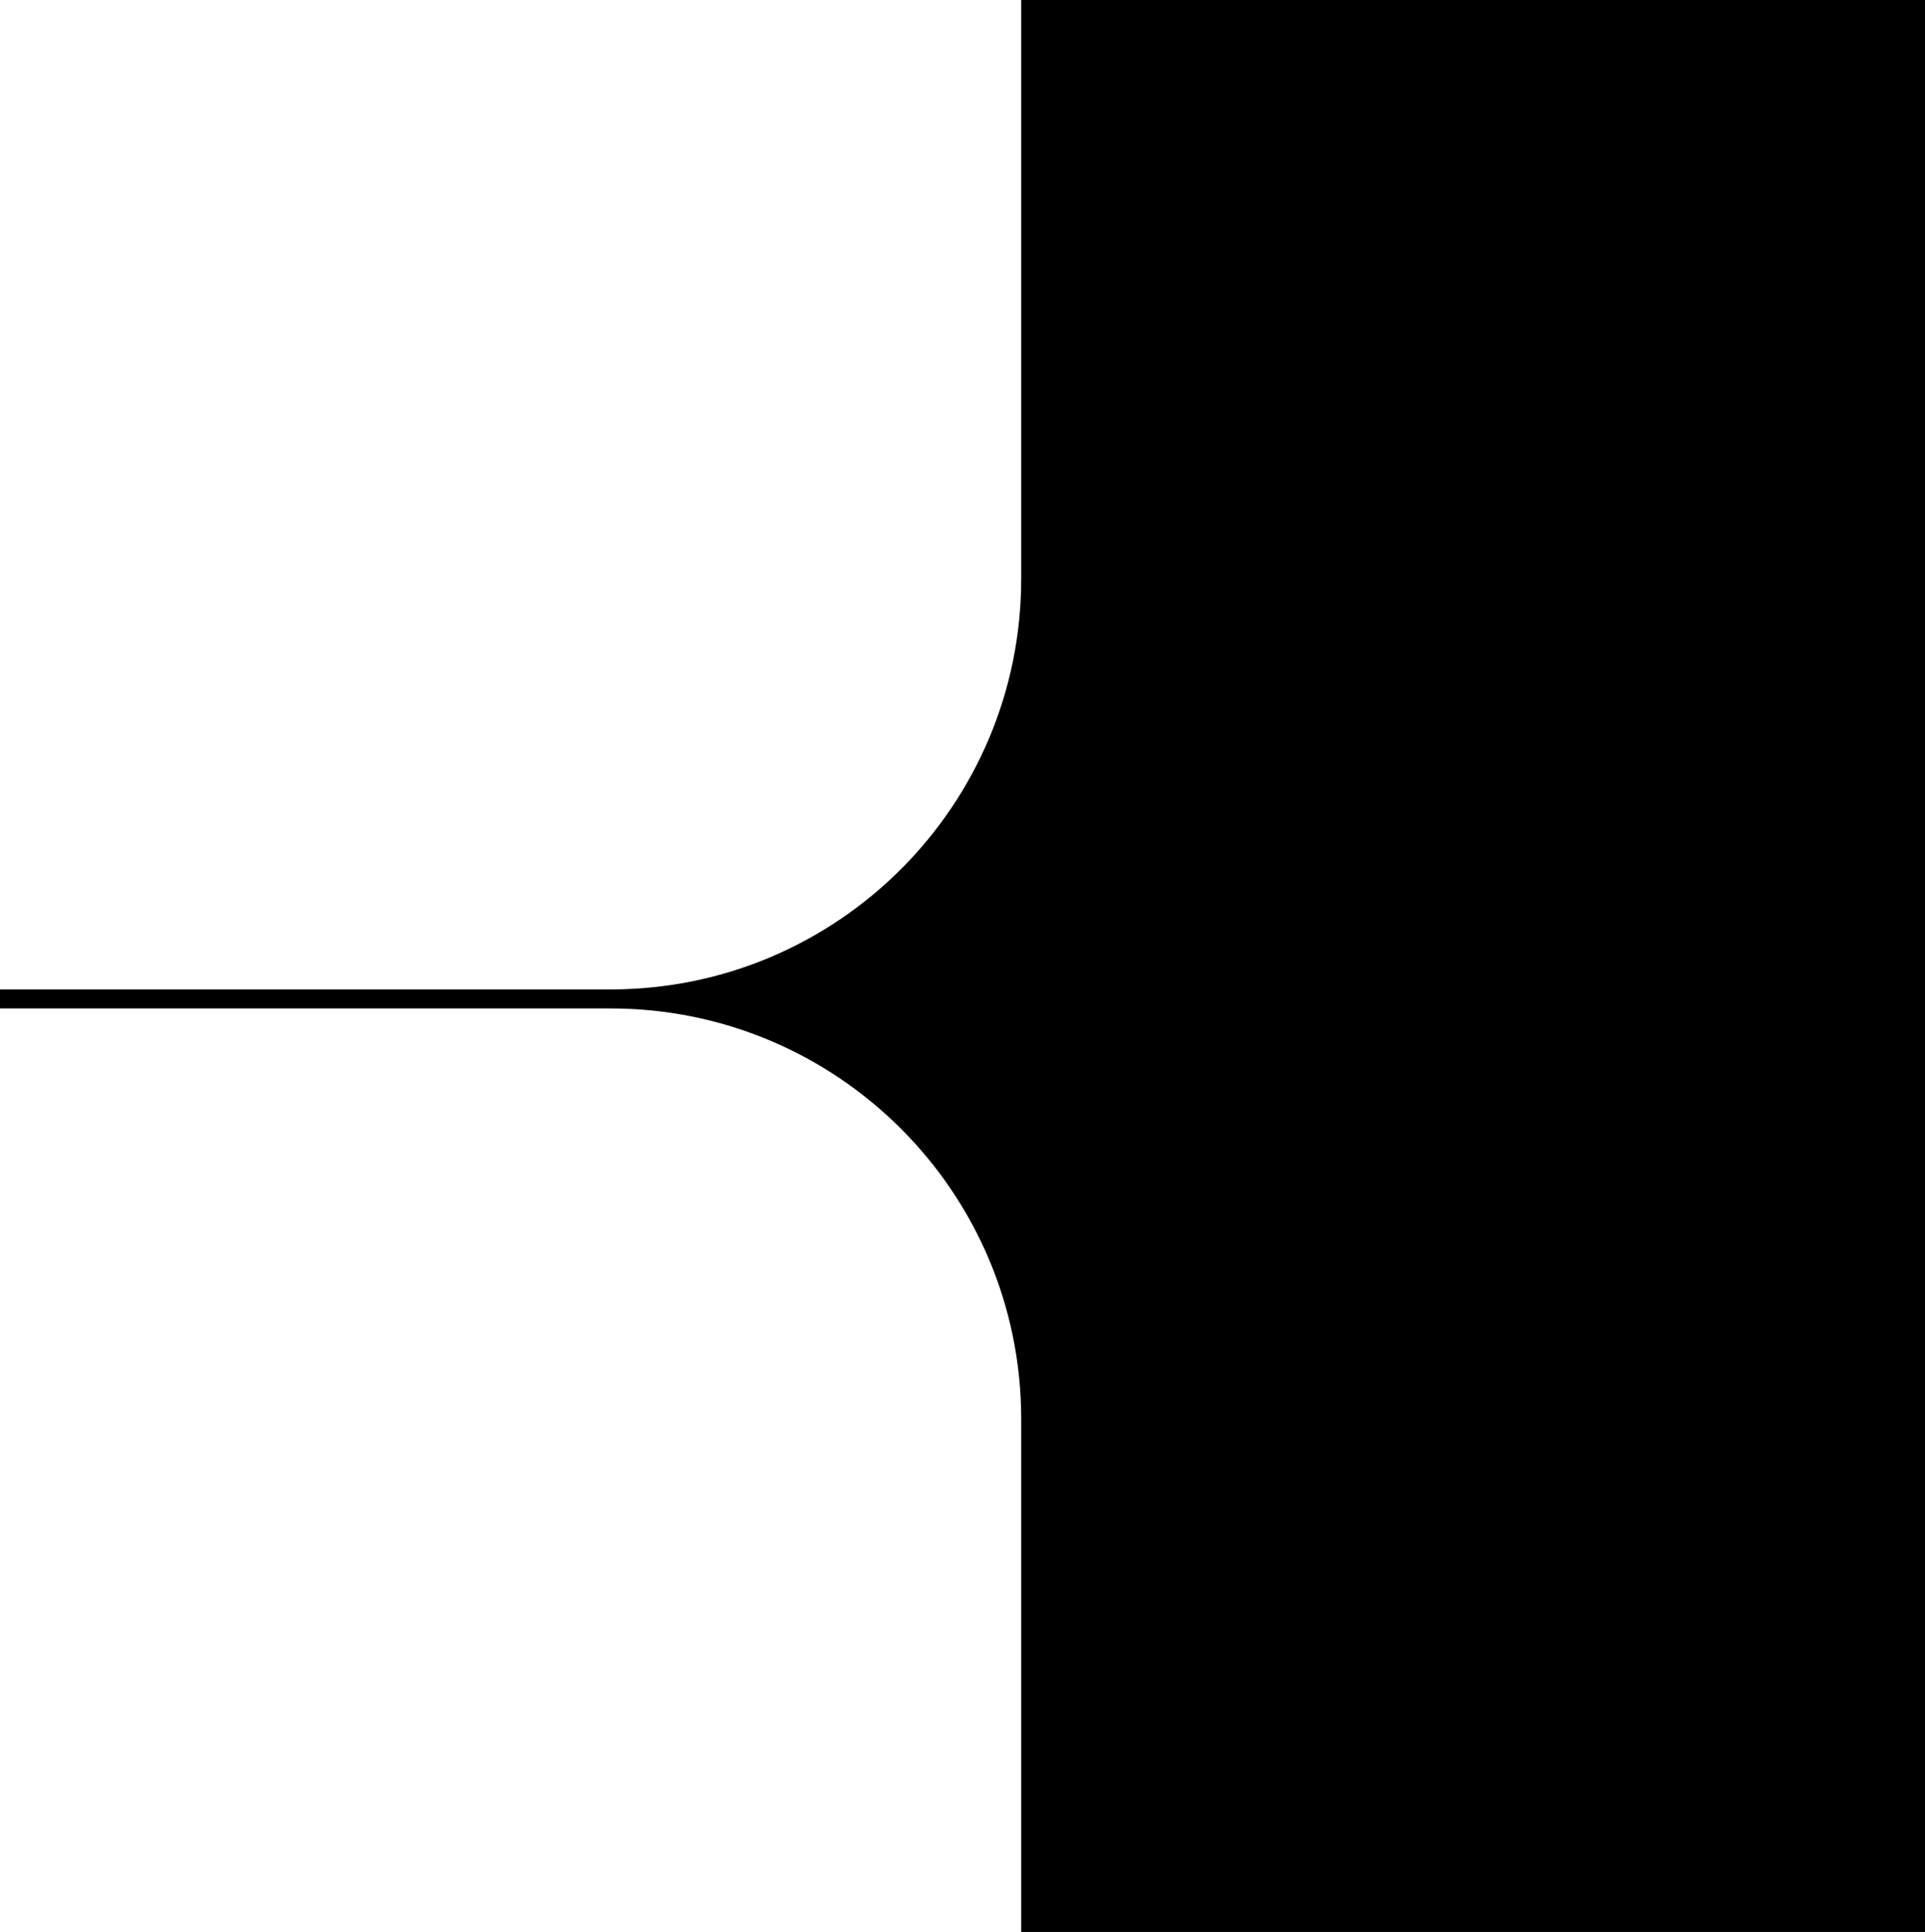 <svg style="" data-layer-last-child="true" preserveAspectRatio="none" xmlns="http://www.w3.org/2000/svg" xmlns:xlink="http://www.w3.org/1999/xlink" version="1.1" id="Layer_1" x="0px" y="0px" viewBox="0 0 587 589.1" xml:space="preserve"><g><path d="M311.4,0v176.5c0,69.1-56,125.2-125.2,125.2L0,301.7c0,0-0.1,0-0.1,0.1v5.6c0,0,0,0.1,0.1,0.1l186.2,0   c69.1,0,125.2,56,125.2,125.2v176.5h276.4V0H311.4z"/></g></svg>